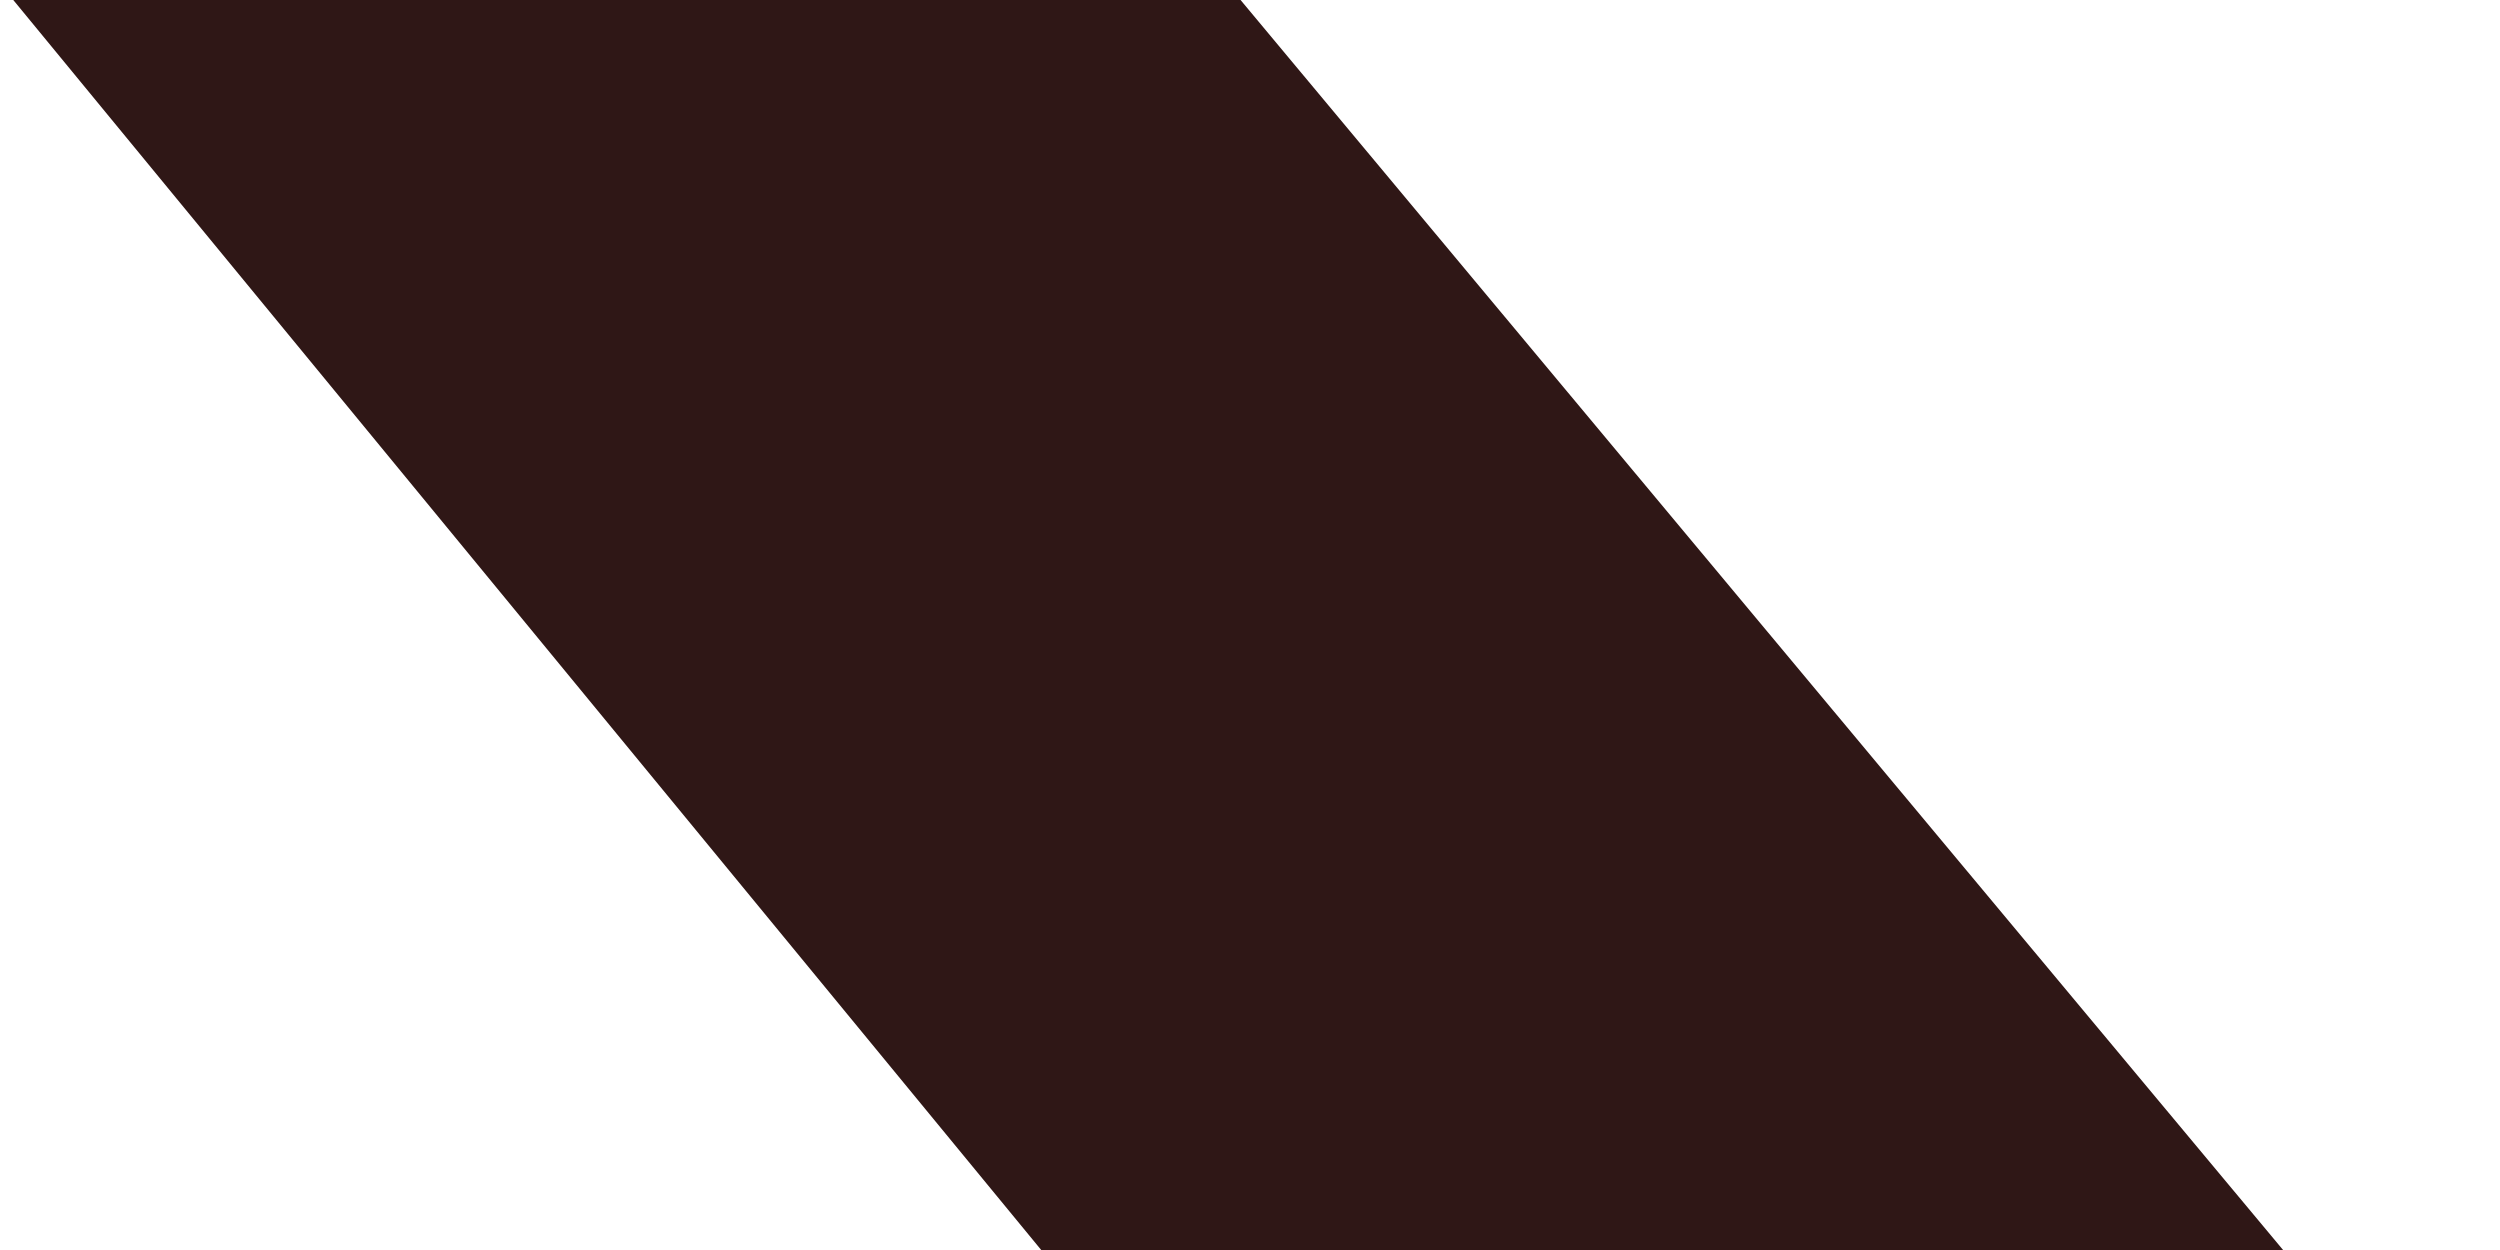 <svg xmlns="http://www.w3.org/2000/svg" xmlns:xlink="http://www.w3.org/1999/xlink" width="32" height="16" viewBox="0 0 32 16"><defs><clipPath id="b"><rect width="32" height="16"/></clipPath></defs><g id="a"><path d="M-2.232-.8l12.541,9.45,1.035,20.914L-1.347,20Z" transform="matrix(0.799, -0.602, 0.602, 0.799, 2.381, -0.77)" fill="#2f1716"/></g></svg>